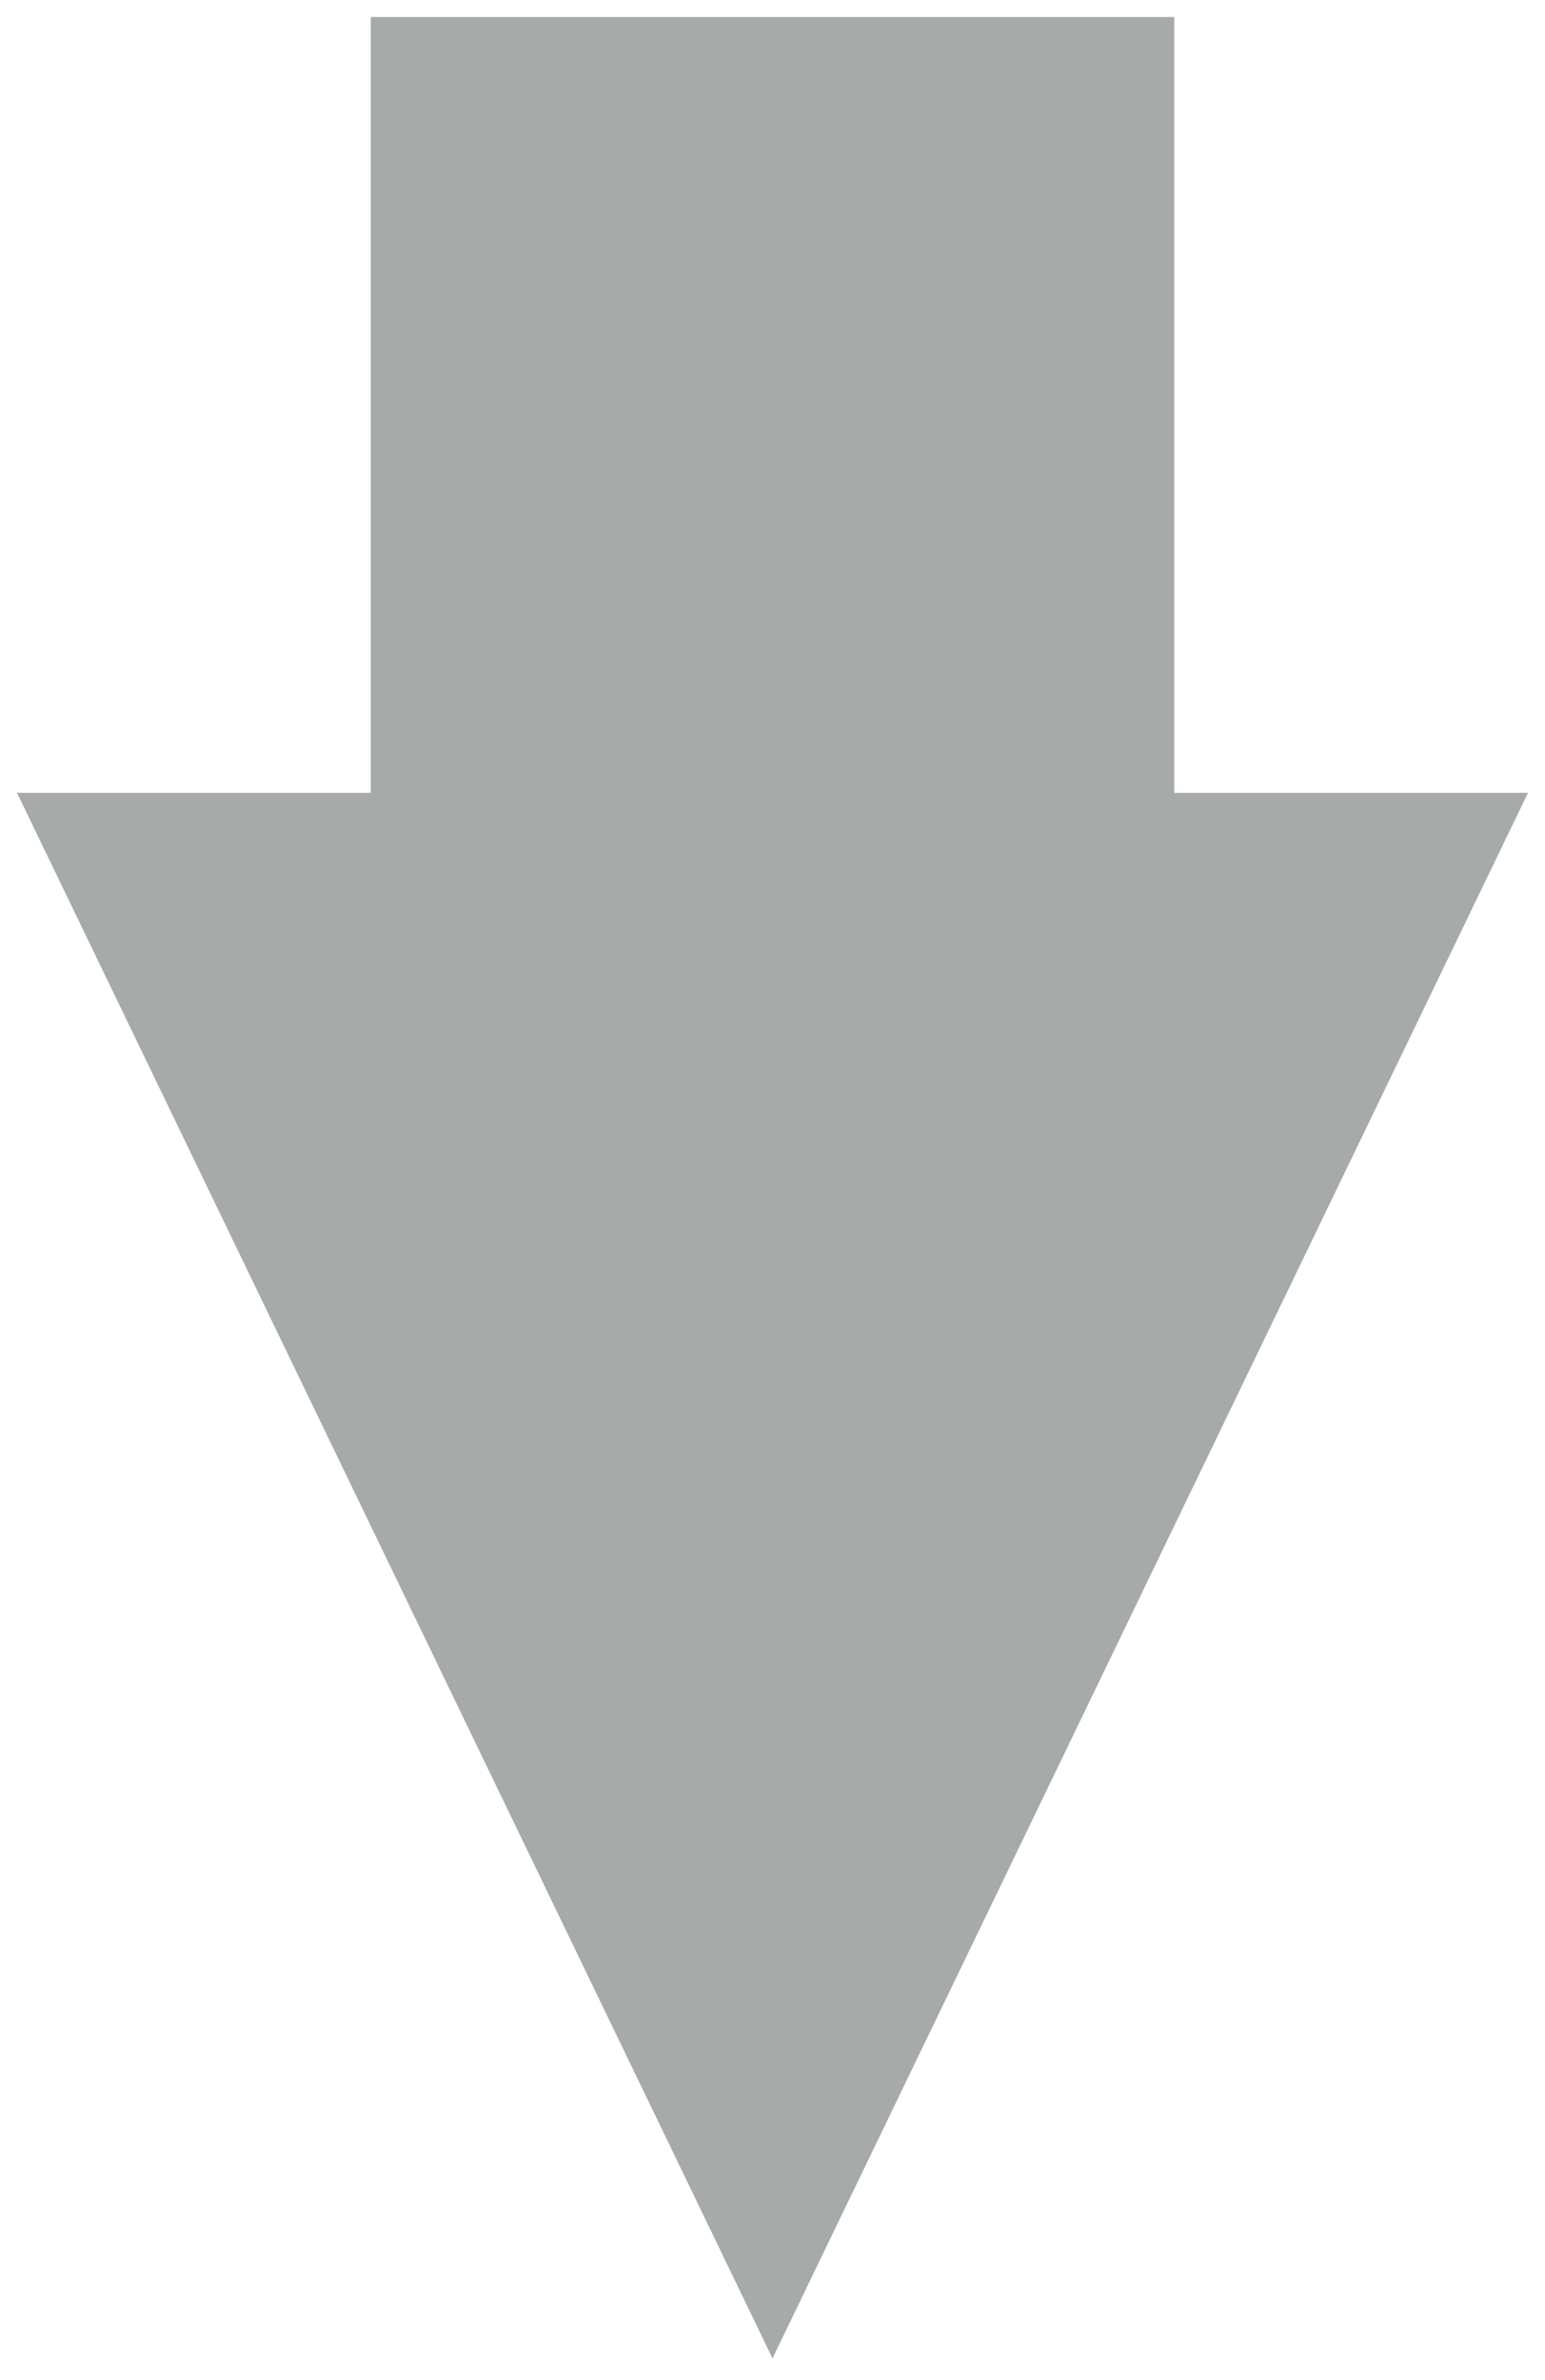 <?xml version="1.0" encoding="UTF-8" standalone="no"?><svg xmlns="http://www.w3.org/2000/svg" xmlns:xlink="http://www.w3.org/1999/xlink" clip-rule="evenodd" stroke-miterlimit="4.00" viewBox="0 0 100 154"><desc>SVG generated by Keynote</desc><defs></defs><g transform="matrix(1.00, 0.00, -0.00, -1.00, 0.0, 154.0)"><path d="M 24.0 102.7 L 1.1 102.7 L 50.0 1.4 L 98.9 102.7 L 76.0 102.7 L 76.0 152.9 L 24.0 152.9 Z M 24.0 102.7 " fill="#A6AAA8"></path></g></svg>